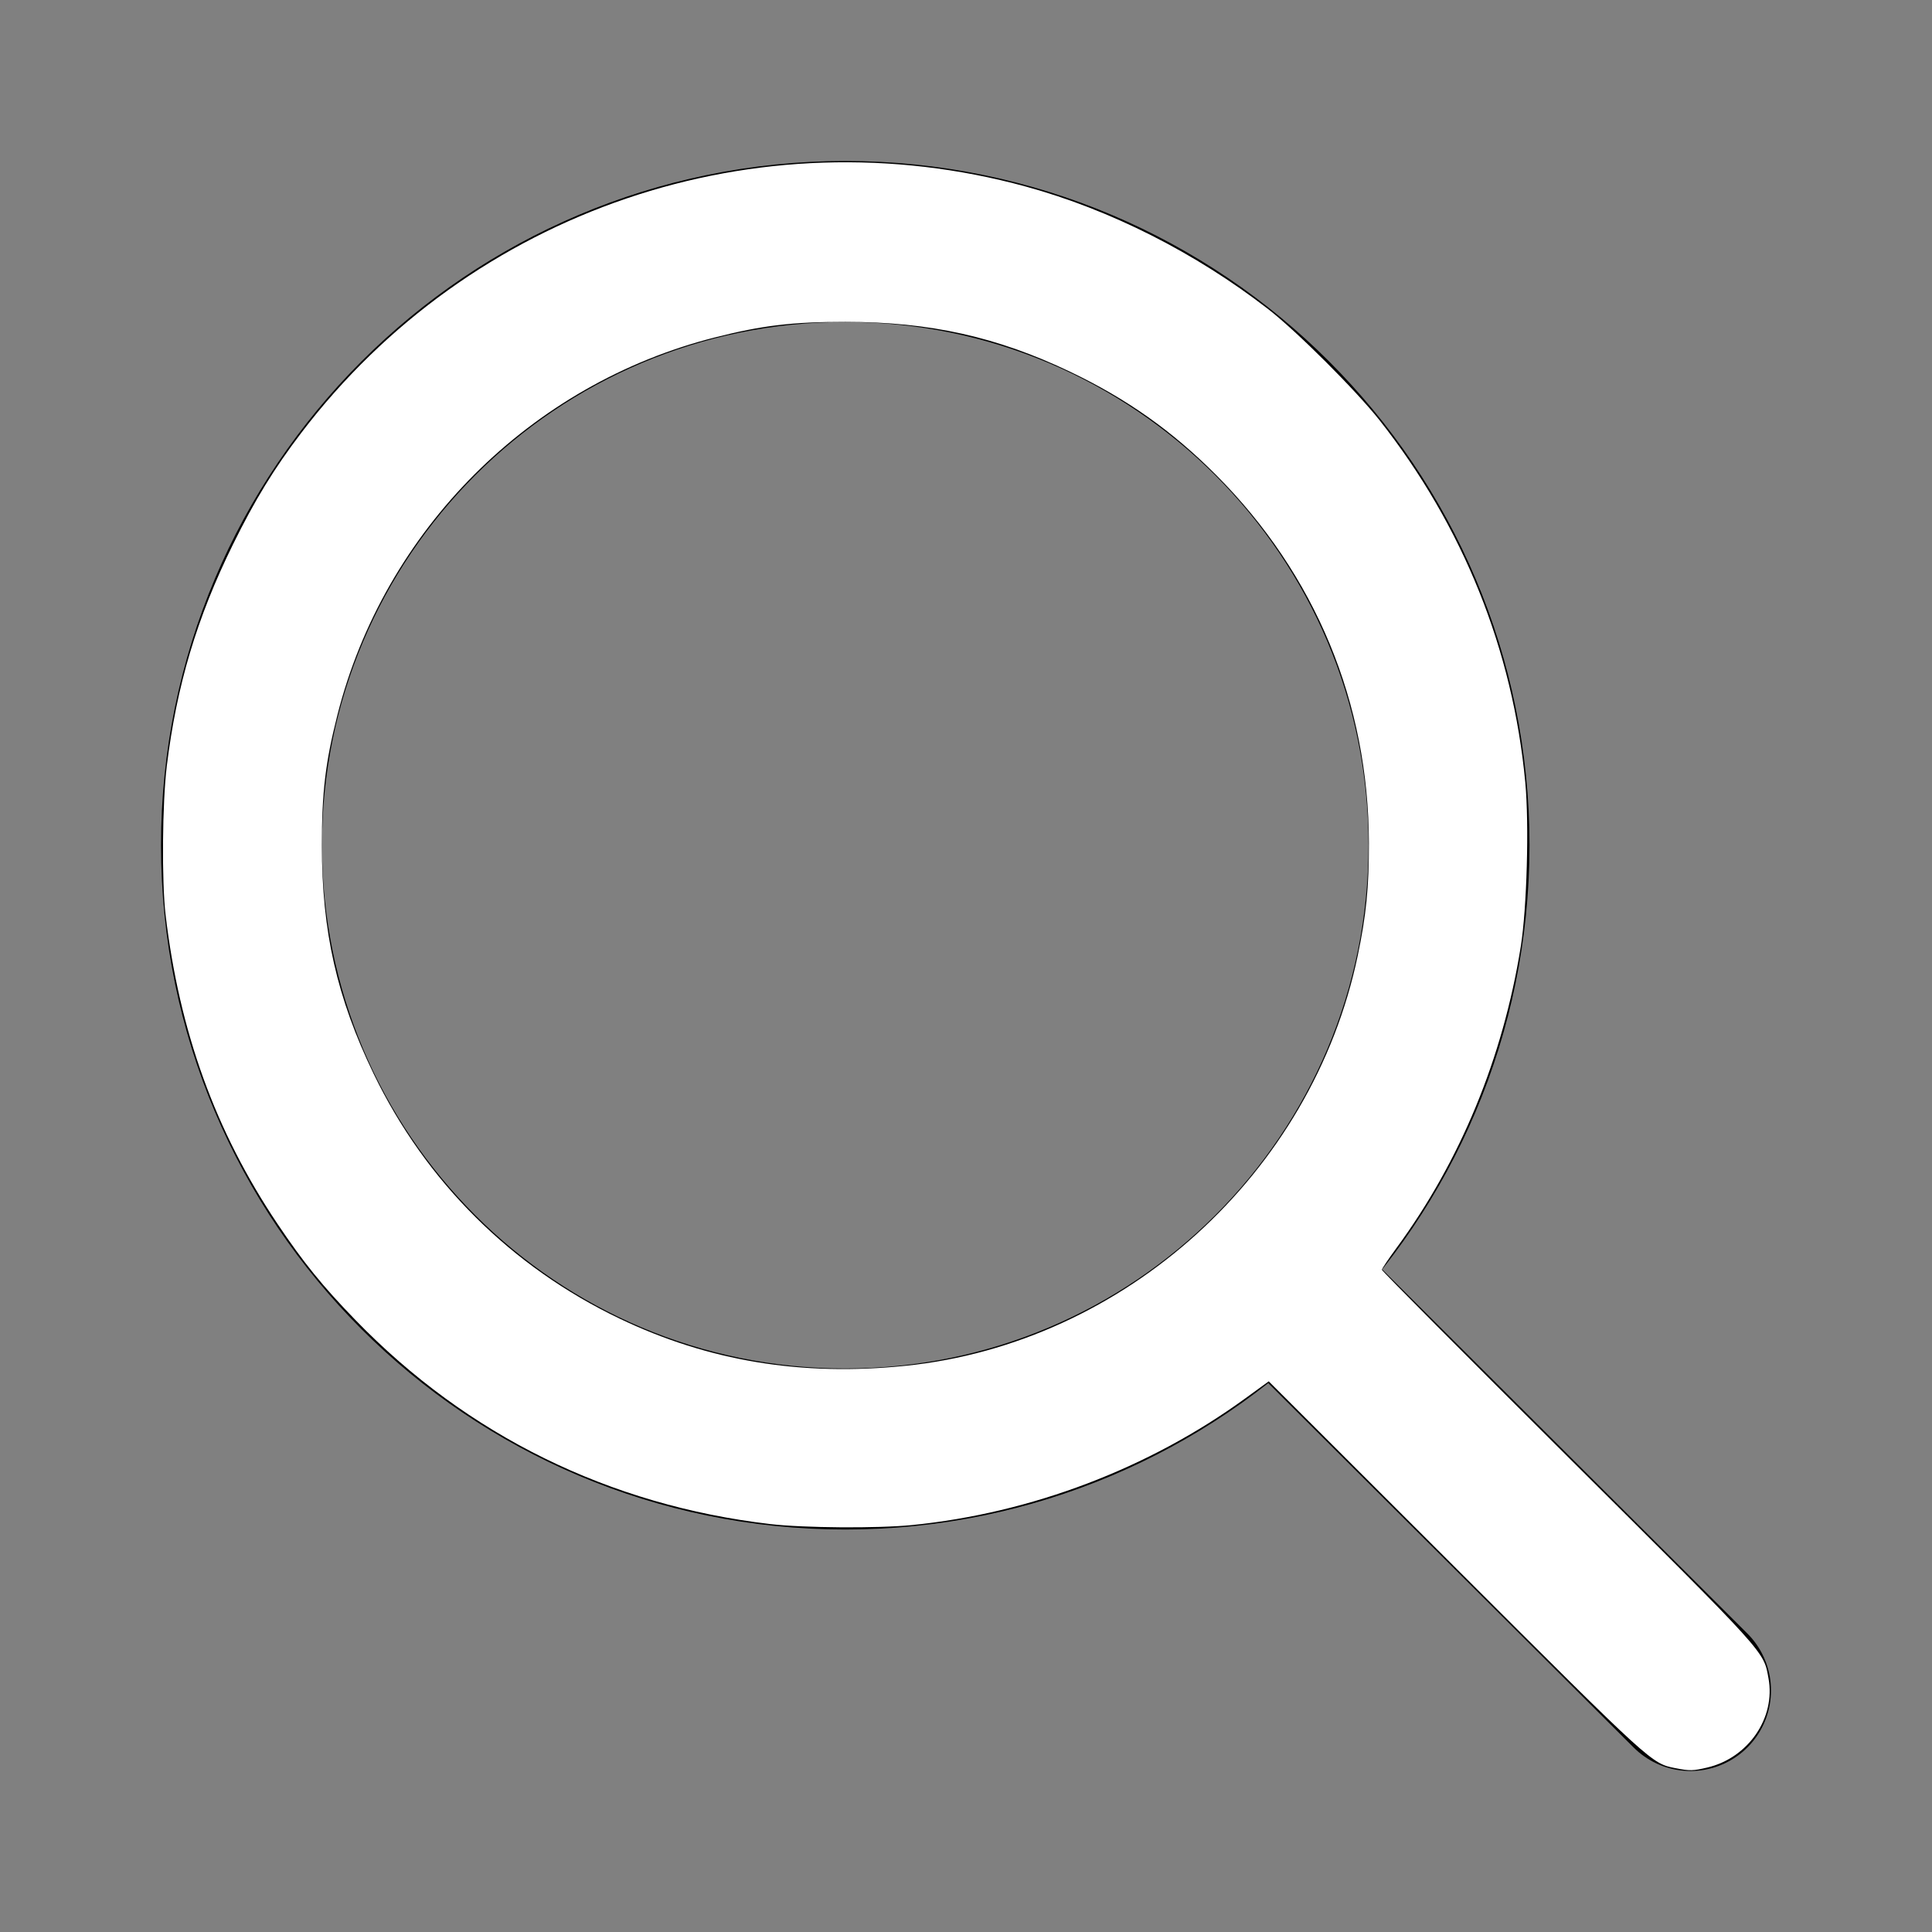 <?xml version="1.0" encoding="UTF-8" standalone="no"?>
<svg
   xmlns:dc="http://purl.org/dc/elements/1.1/"
   xmlns:cc="http://creativecommons.org/ns#"
   xmlns:rdf="http://www.w3.org/1999/02/22-rdf-syntax-ns#"
   xmlns:svg="http://www.w3.org/2000/svg"
   xmlns="http://www.w3.org/2000/svg"
   xmlns:sodipodi="http://sodipodi.sourceforge.net/DTD/sodipodi-0.dtd"
   xmlns:inkscape="http://www.inkscape.org/namespaces/inkscape"
   width="800px"
   height="800px"
   viewBox="0 0 24 24"
   fill="none"
   version="1.1"
   id="svg22"
   sodipodi:docname="search-icon-white.svg"
   inkscape:version="1.0.2-2 (e86c870879, 2021-01-15)">
  <rect x="0" y="0" width="24" height="24" fill="#808080" stroke="none"/>
  <defs
     id="defs26" />
  <sodipodi:namedview
     pagecolor="#ffffff"
     bordercolor="#666666"
     borderopacity="1"
     objecttolerance="10"
     gridtolerance="10"
     guidetolerance="10"
     inkscape:pageopacity="0"
     inkscape:pageshadow="2"
     inkscape:window-width="1920"
     inkscape:window-height="1017"
     id="namedview24"
     showgrid="false"
     inkscape:zoom="1.0625"
     inkscape:cx="400"
     inkscape:cy="400"
     inkscape:window-x="-8"
     inkscape:window-y="-8"
     inkscape:window-maximized="1"
     inkscape:current-layer="svg22" />
  <path
     d="M15.796 15.811L21 21M18 10.5C18 14.642 14.642 18 10.5 18C6.358 18 3 14.642 3 10.5C3 6.358 6.358 3 10.5 3C14.642 3 18 6.358 18 10.5Z"
     stroke="#000000"
     stroke-width="2"
     stroke-linecap="round"
     stroke-linejoin="round"
     id="path20" />
  <path
     style="fill:#ffffff;stroke-width:0.941"
     d="m 693.771,732.162 c -9.909,-1.947 -9.422,-1.504 -90.622,-82.542 l -77.792,-77.638 -9.737,7.079 c -39.888,28.996 -88.703,47.536 -138.072,52.441 -14.184,1.409 -44.845,1.189 -58.602,-0.42 C 252.312,623.288 193.529,594.394 147.292,546.709 133.536,532.523 125.707,522.871 114.911,506.792 89.279,468.619 74.255,427.132 68.566,378.824 66.945,365.065 67.208,332.354 69.06,317.235 73.156,283.791 81.491,255.88 96.48,225.412 105.498,207.082 113.459,194.074 124.705,179.294 194.926,87.01 313.435,46.721 424.821,77.266 c 35.001,9.598 70.181,27.396 100.356,50.77 11.725,9.083 36.343,33.652 46.053,45.96 34.59,43.852 55.231,95.164 60.364,150.066 1.616,17.281 0.649,52.158 -1.883,67.937 -7.379,45.983 -24.992,88.715 -51.389,124.679 -3.347,4.56 -6.102,8.656 -6.122,9.1 -0.02,0.445 34.877,35.538 77.549,77.985 82.598,82.163 80.437,79.776 82.543,91.169 3.028,16.382 -8.333,32.962 -25.329,36.962 -5.936,1.397 -7.296,1.425 -13.191,0.266 z M 375.059,565.54 c 90.744,-9.337 168.27,-79.676 187.141,-169.791 3.523,-16.822 4.664,-28.295 4.634,-46.573 -0.095,-58.144 -22.131,-111.247 -63.289,-152.518 -18.189,-18.239 -36.826,-31.429 -60.25,-42.641 -30.362,-14.533 -58.203,-20.73 -93.176,-20.741 -22.011,-0.007 -34.421,1.468 -53.979,6.416 -76.591,19.375 -137.071,79.855 -156.446,156.446 -4.948,19.558 -6.423,31.968 -6.416,53.979 0.011,35.638 6.247,63.111 21.471,94.588 21.548,44.552 57.067,79.909 101.723,101.26 36.94,17.661 75.433,24.015 118.588,19.575 z"
     id="path32"
     transform="scale(0.03)" />
</svg>
